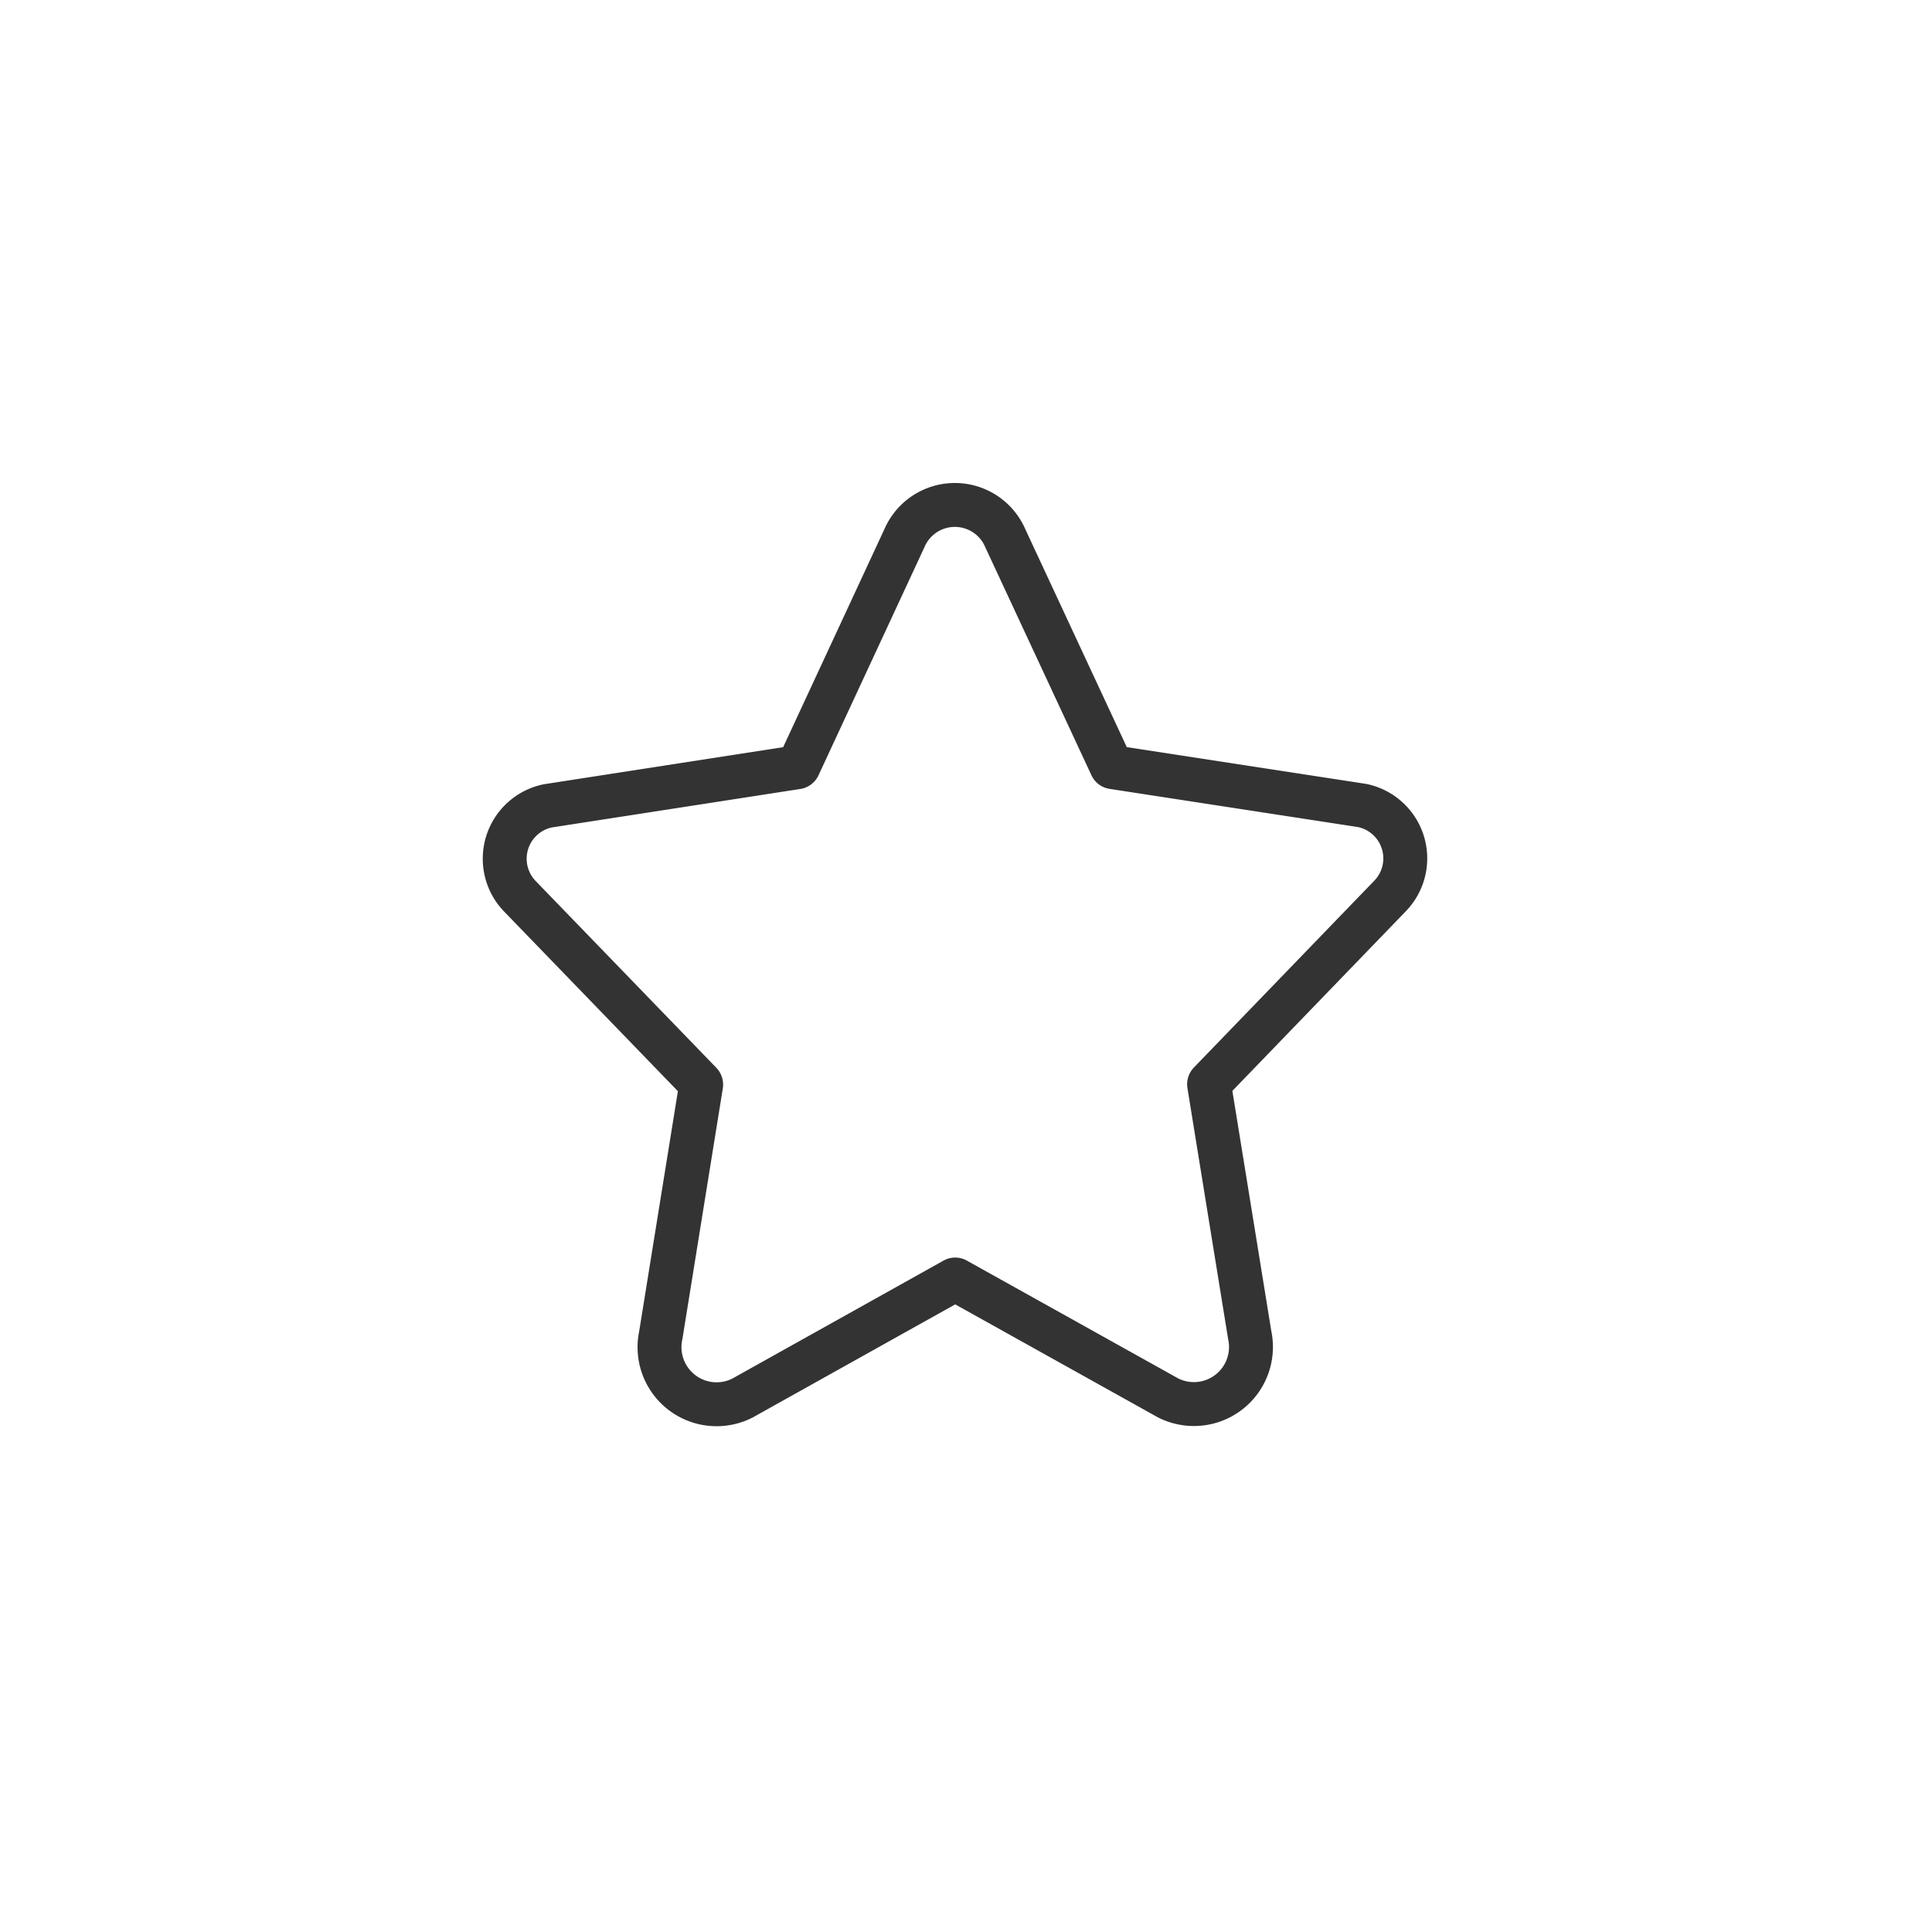 <svg xmlns="http://www.w3.org/2000/svg" xmlns:xlink="http://www.w3.org/1999/xlink" width="44" height="44" viewBox="0 0 44 44">
  <defs>
    <clipPath id="clip-Star">
      <rect width="44" height="44"/>
    </clipPath>
  </defs>
  <g id="Star" clip-path="url(#clip-Star)">
    <g id="Group_12413" data-name="Group 12413" transform="translate(2592 -8878)">
      <rect id="Rectangle_11858" data-name="Rectangle 11858" width="44" height="44" transform="translate(-2592 8878)" fill="none"/>
      <path id="Path_11542" data-name="Path 11542" d="M113.934,455.169l-4.824-2.689a.043.043,0,0,0-.044,0l-4.823,2.694a1.3,1.3,0,0,1-1.86-1.432l.919-5.7a.053.053,0,0,0-.015-.044l-4.11-4.249a1.23,1.23,0,0,1,.631-2.062l5.677-.879a.047.047,0,0,0,.036-.027l2.409-5.187a1.25,1.25,0,0,1,2.3,0l2.414,5.185a.047.047,0,0,0,.036.027l5.678.873a1.23,1.23,0,0,1,.632,2.062l-4.106,4.252a.052.052,0,0,0-.013.044l.924,5.7A1.3,1.3,0,0,1,113.934,455.169Z" transform="translate(-2679.334 8454.666)" fill="none" stroke="#333" stroke-linecap="round" stroke-linejoin="round" stroke-width="1"/>
    </g>
  </g>
</svg>
